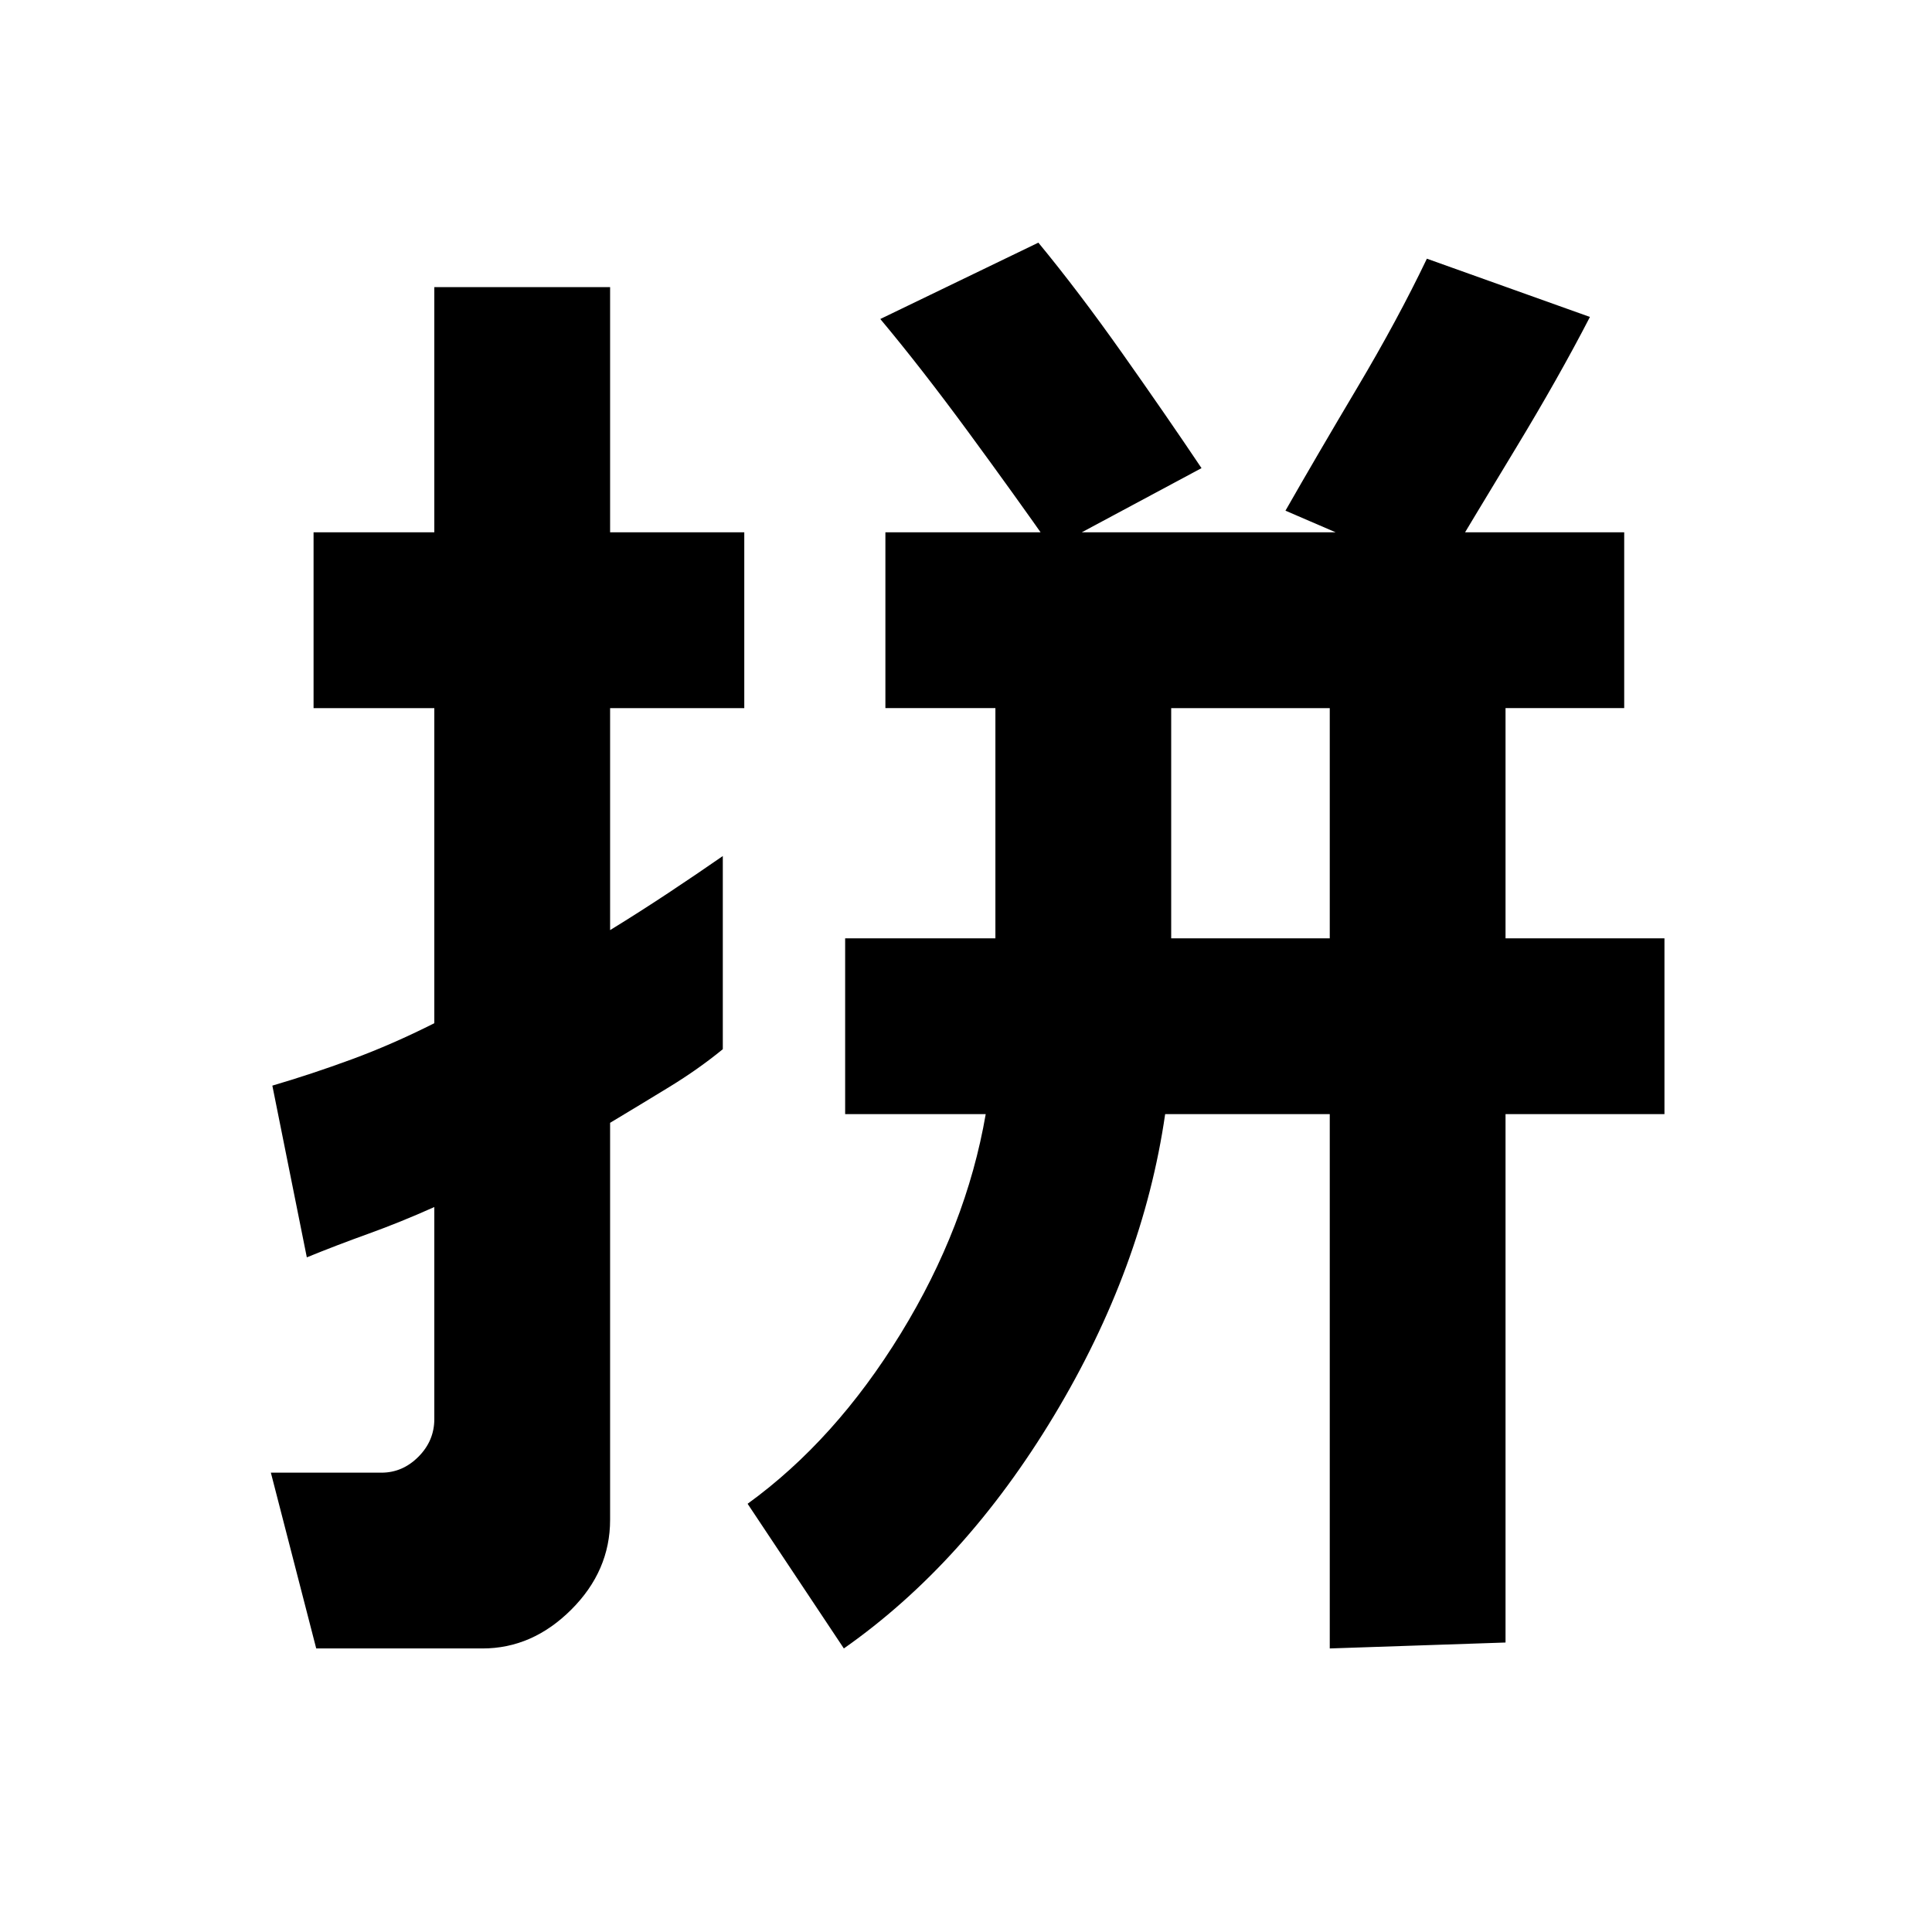 <svg xmlns="http://www.w3.org/2000/svg" height="40" viewBox="0 -960 960 960" width="40"><path d="M581.96-493.74h78.79v-114.4h-78.79v114.4ZM157.13-140.89l-22.54-87.35h54.93q10.52 0 18.4-7.92 7.89-7.92 7.89-18.73v-105.34q-16.81 7.53-32.74 13.27-15.92 5.73-30.61 11.73l-17.13-85.33q19.34-5.67 39.41-13.05 20.07-7.38 41.07-17.96v-156.57h-60v-87.35h60v-121.83h87.35v121.83h66.67v87.35h-66.67v110.31q15-9.23 29-18.51 14-9.27 27-18.3v95.99q-12.24 10-26.62 18.78-14.38 8.79-29.38 17.79v197.26q0 25.39-19.32 44.66-19.32 19.27-44.1 19.27h-82.61Zm262.18 0-47.83-71.89q43.59-31.58 76.13-84.64 32.54-53.05 42.19-108.97h-69.85v-87.35h74.66v-114.4h-54.66v-87.35h367.11v87.35h-58.97v114.4h78.97v87.35h-78.97v262.55l-87.34 2.95v-265.5h-81.79q-11.05 76.45-55.24 149.85-44.18 73.39-104.41 115.65Zm295.46-532.59-76.03-32.77q15.45-27.08 35.64-61.05t34.63-64.16l81.02 28.95q-15.56 30.13-36.9 65.34-21.33 35.22-38.36 63.69Zm-192.1-14.06q-18.45-26.36-41.65-57.96-23.2-31.59-43.6-55.99l78.54-37.94q20.01 24.27 41.71 55 21.71 30.73 39.36 57.04l-74.36 39.85Z"/></svg>